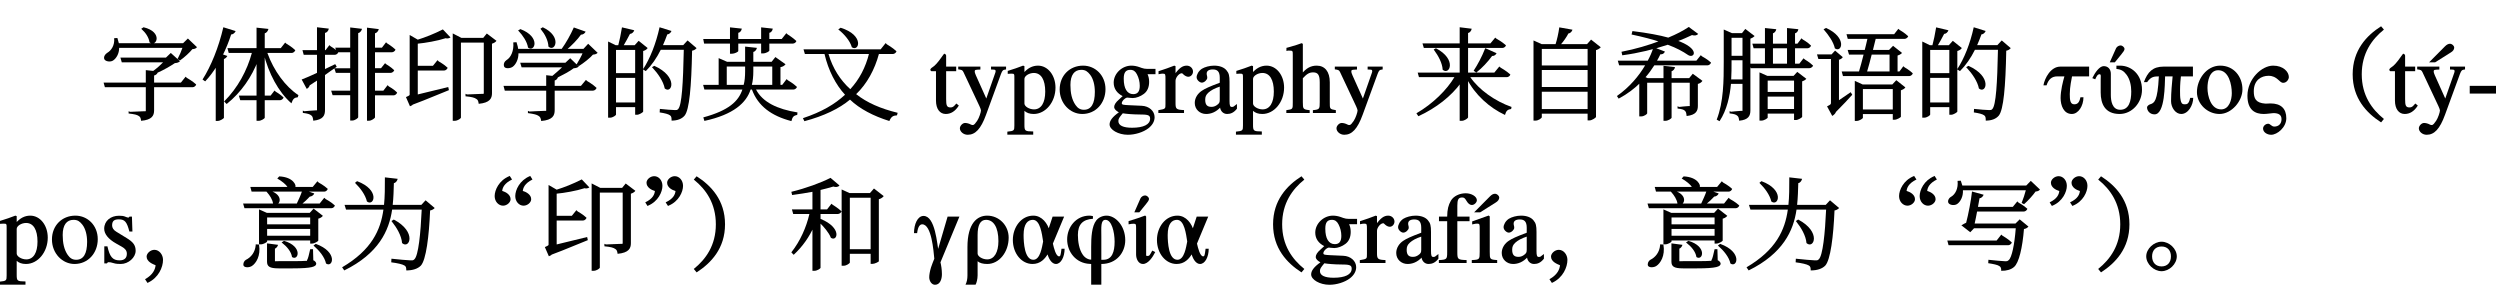 <?xml version="1.0" encoding="UTF-8"?>
<svg xmlns="http://www.w3.org/2000/svg" xmlns:xlink="http://www.w3.org/1999/xlink" width="400pt" height="48pt" viewBox="0 0 400 48" version="1.1">
<defs>
<g>
<symbol overflow="visible" id="glyph0-0">
<path style="stroke:none;" d="M 1.594 1.922 L 14.578 1.922 L 14.578 -14.297 L 1.406 -14.297 L 1.406 1.922 Z M 8.109 -6.922 L 3.188 -13.281 L 12.797 -13.281 L 8 -7.094 Z M 8.625 -6.109 L 13.719 -12.656 L 13.406 -12.734 L 13.406 0.359 L 13.719 0.266 L 8.703 -6.188 Z M 3.031 1.094 L 8 -5.281 L 12.797 0.891 L 3.188 0.891 Z M 2.266 -12.656 L 7.281 -6.188 L 2.266 0.266 L 2.578 0.359 L 2.578 -12.734 Z M 2.266 -12.656 "/>
</symbol>
<symbol overflow="visible" id="glyph0-1">
<path style="stroke:none;" d="M 6.719 -13.359 C 7.297 -12.844 7.828 -12.062 7.922 -11.297 C 9.062 -10.438 10.141 -12.969 6.969 -13.719 L 6.594 -13.469 Z M 13.031 -4.859 L 8.656 -4.859 L 8.656 -6 C 8.891 -6.031 9.188 -6.281 9.219 -6.453 C 10.125 -6.844 11.266 -7.5 11.984 -7.984 C 12.266 -8 12.578 -8.062 12.797 -8.281 L 11.328 -9.609 L 10.547 -8.859 L 3.266 -8.859 L 3.484 -8.109 L 10.094 -8.109 C 9.812 -7.797 9.125 -7.172 8.516 -6.734 L 7.328 -6.859 L 7.328 -4.859 L 0.578 -4.859 L 0.781 -4.125 L 7.328 -4.125 L 7.328 -0.5 C 7.328 -0.234 7.375 -0.281 7.062 -0.281 C 6.688 -0.281 4.812 -0.188 4.812 -0.188 L 4.578 -0.281 L 4.578 0.078 C 5.531 0.188 5.906 0.281 6.188 0.469 C 6.453 0.625 6.516 0.781 6.578 1.25 C 8.312 1.094 8.656 0.438 8.656 -0.438 L 8.656 -4.125 L 14.828 -4.125 C 15.062 -4.125 15.344 -4.344 15.391 -4.562 C 14.797 -5.125 13.906 -5.609 13.906 -5.609 L 13.703 -5.812 L 12.938 -4.859 Z M 13.969 -11.828 L 13.297 -11.172 L 3.016 -11.172 C 2.984 -11.281 2.922 -11.547 2.781 -12 L 2.266 -11.969 C 2.375 -10.797 1.781 -9.984 1.156 -9.625 C 0.812 -9.422 0.547 -8.984 0.688 -8.625 C 0.859 -8.219 1.719 -8.109 2.125 -8.422 C 2.594 -8.734 3.078 -9.5 3.062 -10.422 L 13.188 -10.422 C 13.031 -9.938 12.734 -9.25 12.406 -8.641 L 12.797 -8.406 C 13.516 -8.906 14.375 -9.703 14.781 -10.219 C 15.047 -10.234 15.328 -10.281 15.516 -10.531 L 14.062 -11.922 Z M 13.969 -11.828 "/>
</symbol>
<symbol overflow="visible" id="glyph0-2">
<path style="stroke:none;" d="M 3.609 -9.188 C 4.156 -10.266 4.641 -11.5 4.984 -12.562 C 5.281 -12.562 5.594 -12.828 5.703 -13.109 L 3.734 -13.719 C 2.984 -10.484 1.75 -7.469 0.406 -5.359 L 0.828 -5.062 C 1.562 -5.828 2.172 -6.672 2.75 -7.594 L 2.516 -7.703 L 2.516 1.266 L 2.844 1.266 C 3.25 1.266 3.812 0.859 3.828 0.781 L 3.828 -8.641 C 3.984 -8.672 4.266 -8.891 4.375 -9.125 L 3.703 -9.359 Z M 14.703 -9.609 C 14.906 -9.609 15.188 -9.828 15.25 -10.047 C 14.688 -10.594 13.844 -11.078 13.844 -11.078 L 13.625 -11.266 L 12.922 -10.375 L 10.359 -10.375 L 10.359 -12.75 C 10.609 -12.797 10.875 -13.094 10.953 -13.453 L 9.047 -13.656 L 9.047 -10.375 L 4.391 -10.375 L 4.594 -9.609 L 8.297 -9.609 C 7.547 -6.828 6.047 -4.016 3.859 -1.844 L 4.266 -1.438 C 6.625 -3.328 8.297 -5.797 9.312 -8.469 L 9.047 -8.469 L 9.047 -2.781 L 6.219 -2.781 L 6.438 -2.047 L 9.047 -2.047 L 9.047 1.25 L 9.391 1.25 C 9.781 1.25 10.359 0.891 10.359 0.75 L 10.359 -2.047 L 12.812 -2.047 C 13.031 -2.047 13.312 -2.25 13.375 -2.484 C 12.859 -2.984 12.125 -3.406 12.125 -3.406 L 11.922 -3.594 L 11.297 -2.781 L 10.359 -2.781 L 10.359 -9.609 L 10.156 -9.609 C 10.984 -6.297 12.547 -3.375 14.625 -1.547 C 14.875 -2.297 15.125 -2.469 15.641 -2.516 L 15.75 -2.859 C 13.688 -4.188 11.781 -6.797 10.781 -9.609 Z M 14.703 -9.609 "/>
</symbol>
<symbol overflow="visible" id="glyph0-3">
<path style="stroke:none;" d="M 5.594 -7.797 C 5.016 -7.516 4.438 -7.234 4 -7.031 L 4 -9.312 L 5.578 -9.312 C 5.812 -9.312 6.078 -9.516 6.141 -9.75 C 5.625 -10.25 4.906 -10.672 4.906 -10.672 L 4.703 -10.859 L 4.094 -10.062 L 4 -10.062 L 4 -12.812 C 4.266 -12.844 4.562 -13.141 4.609 -13.5 L 2.719 -13.719 L 2.719 -10.062 L 0.391 -10.062 L 0.594 -9.312 L 2.719 -9.312 L 2.719 -6.422 C 1.828 -6 0.922 -5.609 0.266 -5.359 L 1.078 -3.859 C 1.391 -4.016 1.516 -4.281 1.547 -4.422 C 2.031 -4.734 2.516 -5.047 2.719 -5.188 L 2.719 -0.609 C 2.719 -0.359 2.781 -0.422 2.5 -0.422 C 2.172 -0.422 0.688 -0.281 0.688 -0.281 L 0.453 -0.391 L 0.453 -0.016 C 1.281 0.094 1.562 0.188 1.812 0.391 C 2.016 0.547 2.062 0.75 2.125 1.234 C 3.719 1.062 4 0.391 4 -0.484 L 4 -6.078 C 4.688 -6.562 5.297 -7.016 5.875 -7.391 L 5.641 -7.812 Z M 8.172 -10.453 L 5.641 -10.453 L 5.875 -9.719 L 8.031 -9.719 L 8.031 -7.156 L 5.5 -7.156 L 5.734 -6.422 L 8.031 -6.422 L 8.031 -3.578 L 4.984 -3.578 L 5.219 -2.844 L 8.031 -2.844 L 8.031 1.203 L 8.391 1.203 C 8.75 1.203 9.312 0.828 9.312 0.672 L 9.312 -12.781 C 9.578 -12.828 9.844 -13.125 9.922 -13.469 L 8.031 -13.688 L 8.031 -10.453 Z M 13.422 -3.578 L 12 -3.578 L 12 -6.422 L 14.516 -6.422 C 14.734 -6.422 15.016 -6.625 15.078 -6.844 C 14.562 -7.359 13.828 -7.781 13.828 -7.781 L 13.609 -7.969 L 12.969 -7.172 L 12 -7.172 L 12 -9.719 L 14.719 -9.719 C 14.938 -9.719 15.219 -9.922 15.281 -10.141 C 14.75 -10.656 13.969 -11.125 13.969 -11.125 L 13.766 -11.312 L 13.109 -10.453 L 12 -10.453 L 12 -12.75 C 12.266 -12.797 12.531 -13.094 12.609 -13.422 L 10.719 -13.656 L 10.719 1.234 L 11.062 1.234 C 11.422 1.234 12 0.844 12 0.688 L 12 -2.828 L 15.016 -2.828 C 15.219 -2.828 15.484 -3.047 15.547 -3.266 C 15.031 -3.812 14.219 -4.25 14.219 -4.25 L 14.016 -4.453 L 13.344 -3.578 Z M 13.422 -3.578 "/>
</symbol>
<symbol overflow="visible" id="glyph0-4">
<path style="stroke:none;" d="M 2.844 -7.406 L 2.844 -11.094 C 4.031 -11.203 5.969 -11.531 7.312 -11.969 C 7.469 -11.891 7.859 -11.922 8.078 -12.094 L 6.859 -13.375 C 5.453 -12.656 4.047 -12.109 2.844 -11.734 L 1.547 -12.484 L 1.547 -3.125 C 1.547 -2.812 1.609 -2.844 0.953 -2.547 L 1.594 -1.078 C 1.766 -1.141 1.969 -1.234 2.047 -1.344 C 4.344 -2.188 6.438 -3.125 7.828 -3.656 L 7.719 -4.156 C 5.797 -3.703 4 -3.234 2.844 -2.969 L 2.844 -6.797 L 7.078 -6.797 C 7.297 -6.797 7.562 -7.016 7.625 -7.234 C 7.062 -7.781 6.203 -8.25 6.203 -8.25 L 6 -8.453 L 5.266 -7.547 L 2.844 -7.547 Z M 13.812 -12.625 L 13.312 -12.016 L 9.828 -12.016 L 8.438 -12.734 L 8.438 1.25 L 8.734 1.25 C 9.266 1.25 9.75 0.844 9.75 0.75 L 9.75 -11.266 L 13.406 -11.266 L 13.406 -3.297 C 13.406 -3.031 13.438 -3.062 13.094 -3.062 C 12.688 -3.062 10.719 -2.969 10.719 -2.969 L 10.484 -3.078 L 10.484 -2.672 C 11.516 -2.578 11.906 -2.453 12.188 -2.266 C 12.438 -2.125 12.531 -1.953 12.594 -1.469 C 14.391 -1.641 14.719 -2.344 14.719 -3.172 L 14.719 -11.094 C 14.906 -11.141 15.266 -11.297 15.438 -11.547 L 13.891 -12.719 Z M 13.812 -12.625 "/>
</symbol>
<symbol overflow="visible" id="glyph0-5">
<path style="stroke:none;" d="M 6.562 -13.359 C 7.156 -12.656 7.719 -11.594 7.75 -10.625 C 8.797 -9.656 10.016 -12.234 6.844 -13.719 L 6.469 -13.484 Z M 3.016 -13.078 C 3.625 -12.438 4.344 -11.406 4.484 -10.469 C 5.562 -9.641 6.578 -12.172 3.266 -13.422 L 2.891 -13.203 Z M 13.266 -9.688 C 13.016 -9.078 12.625 -8.391 12.25 -7.766 L 12.609 -7.5 C 13.422 -8.016 14.391 -8.781 14.875 -9.344 C 15.141 -9.359 15.406 -9.406 15.625 -9.625 L 14.109 -11.078 L 13.359 -10.266 L 10.469 -10.266 L 10.562 -10.031 C 11.484 -10.797 12.422 -11.781 12.953 -12.531 C 13.25 -12.516 13.578 -12.734 13.703 -13.016 L 11.812 -13.688 C 11.281 -12.484 10.562 -11.219 9.875 -10.266 L 2.906 -10.266 C 2.891 -10.453 2.812 -10.797 2.641 -11.328 L 2.125 -11.297 C 2.25 -9.938 1.734 -8.875 1.047 -8.469 C 0.719 -8.25 0.5 -7.844 0.672 -7.406 C 0.859 -7.062 1.641 -7.109 2.047 -7.406 C 2.516 -7.75 2.969 -8.578 2.953 -9.547 L 13.203 -9.547 Z M 13.047 -4.344 L 8.75 -4.344 L 8.75 -5.203 C 8.953 -5.234 9.25 -5.484 9.297 -5.828 L 9.062 -5.875 L 9.062 -5.594 C 10 -6.062 11.203 -6.688 11.781 -7.156 C 12.078 -7.172 12.391 -7.234 12.609 -7.438 L 11.234 -8.766 L 10.469 -8.047 L 3.234 -8.047 L 3.453 -7.312 L 10.281 -7.312 L 10.172 -7.531 C 9.641 -7.016 8.906 -6.375 8.375 -5.938 L 7.391 -6.047 L 7.391 -4.344 L 0.562 -4.344 L 0.766 -3.578 L 7.391 -3.578 L 7.391 -0.547 C 7.391 -0.266 7.438 -0.344 7.125 -0.344 C 6.719 -0.344 4.703 -0.234 4.703 -0.234 L 4.469 -0.344 L 4.469 0.016 C 5.484 0.156 5.875 0.266 6.156 0.453 C 6.438 0.625 6.516 0.797 6.594 1.281 C 8.422 1.109 8.75 0.438 8.75 -0.469 L 8.75 -3.578 L 14.891 -3.578 C 15.125 -3.578 15.391 -3.797 15.453 -4.016 C 14.859 -4.594 13.953 -5.109 13.953 -5.109 L 13.75 -5.297 L 12.953 -4.344 Z M 13.047 -4.344 "/>
</symbol>
<symbol overflow="visible" id="glyph0-6">
<path style="stroke:none;" d="M 2.562 -1.531 L 2.562 -5.625 L 5.625 -5.625 L 5.625 -1.688 L 2.562 -1.688 Z M 5.625 -10.219 L 5.625 -6.375 L 2.562 -6.375 L 2.562 -10.094 L 5.625 -10.094 Z M 6.094 -11.453 L 5.547 -10.844 L 3.797 -10.844 C 4.047 -11.266 4.516 -12.094 4.797 -12.656 C 5.062 -12.656 5.375 -12.906 5.484 -13.234 L 3.516 -13.703 C 3.359 -12.703 3.109 -11.516 2.922 -10.844 L 2.516 -10.844 L 1.297 -11.438 L 1.297 0.75 L 1.609 0.75 C 2.047 0.75 2.562 0.375 2.562 0.25 L 2.562 -0.938 L 5.625 -0.938 L 5.625 0.281 L 5.938 0.281 C 6.266 0.281 6.891 -0.109 6.906 -0.219 L 6.906 -9.922 C 7.109 -9.969 7.469 -10.125 7.625 -10.391 L 6.188 -11.547 Z M 13.922 -11.516 L 13.312 -10.859 L 10.078 -10.859 C 10.297 -11.375 10.578 -12.031 10.766 -12.578 C 11.047 -12.578 11.344 -12.859 11.438 -13.125 L 9.531 -13.719 C 8.953 -11.078 8 -8.688 6.875 -6.984 L 7.328 -6.703 C 8.266 -7.641 9.078 -8.812 9.719 -10.109 L 13.406 -10.109 C 13.297 -4.766 13.094 -1.219 12.5 -0.625 C 12.312 -0.453 12.312 -0.469 11.984 -0.469 C 11.594 -0.469 10.453 -0.562 9.578 -0.656 L 9.547 -0.094 C 10.375 0.031 10.938 0.172 11.203 0.375 C 11.422 0.531 11.453 0.734 11.453 1.219 C 12.391 1.219 13.109 0.938 13.547 0.406 C 14.297 -0.531 14.625 -4.172 14.734 -9.969 C 14.953 -10 15.25 -10.125 15.453 -10.375 L 14.016 -11.609 Z M 8.438 -7.203 C 9.234 -6.359 10.141 -5.078 10.359 -3.922 C 11.516 -2.969 12.562 -5.812 8.688 -7.547 L 8.312 -7.328 Z M 8.438 -7.203 "/>
</symbol>
<symbol overflow="visible" id="glyph0-7">
<path style="stroke:none;" d="M 4.797 -11.234 L 4.797 -9.484 L 5.125 -9.484 C 5.531 -9.484 6.125 -9.781 6.125 -9.922 L 6.125 -11.109 L 9.781 -11.109 L 9.781 -9.531 L 10.078 -9.531 C 10.594 -9.547 11.094 -9.875 11.094 -9.984 L 11.094 -11.109 L 14.875 -11.109 C 15.109 -11.109 15.375 -11.312 15.422 -11.516 C 14.875 -12.047 14.016 -12.578 14.016 -12.578 L 13.812 -12.766 L 13.078 -11.844 L 11.094 -11.844 L 11.094 -12.828 C 11.344 -12.859 11.609 -13.156 11.641 -13.5 L 9.781 -13.703 L 9.781 -11.844 L 6.125 -11.844 L 6.125 -12.828 C 6.391 -12.859 6.641 -13.156 6.688 -13.5 L 4.797 -13.703 L 4.797 -11.844 L 0.516 -11.844 L 0.656 -11.109 L 4.797 -11.109 Z M 8.406 -7.438 L 11.562 -7.438 L 11.562 -4.5 L 8.297 -4.5 C 8.453 -5.094 8.531 -5.859 8.531 -6.656 L 8.531 -7.438 Z M 4.281 -4.359 L 4.281 -7.438 L 7.219 -7.438 L 7.219 -6.672 C 7.219 -5.859 7.156 -5.094 6.984 -4.5 L 4.281 -4.5 Z M 14.938 -3.75 C 15.188 -3.75 15.453 -3.953 15.516 -4.172 C 14.938 -4.734 14.062 -5.234 14.062 -5.234 L 13.859 -5.422 L 13.156 -4.5 L 12.875 -4.5 L 12.875 -7.344 C 13.156 -7.375 13.453 -7.5 13.688 -7.797 L 12.062 -8.953 L 11.453 -8.188 L 8.531 -8.188 L 8.531 -9.766 C 8.781 -9.812 9.031 -10.078 9.109 -10.422 L 7.219 -10.625 L 7.219 -8.188 L 4.344 -8.188 L 2.984 -8.781 L 2.984 -4.5 L 0.5 -4.5 L 0.703 -3.75 L 6.781 -3.75 C 6.156 -1.875 4.609 -0.406 0.531 0.703 L 0.703 1.266 C 5.406 0.25 7.422 -1.656 8.094 -3.75 L 8.312 -3.75 C 9.281 -1.109 11.438 0.469 14.625 1.297 C 14.797 0.609 14.984 0.422 15.562 0.297 L 15.594 -0.094 C 12.375 -0.609 10.016 -1.734 8.969 -3.75 Z M 14.938 -3.75 "/>
</symbol>
<symbol overflow="visible" id="glyph0-8">
<path style="stroke:none;" d="M 6.234 -13.281 C 7.078 -12.609 8.016 -11.531 8.297 -10.516 C 9.469 -9.734 10.344 -12.453 6.5 -13.641 L 6.125 -13.375 Z M 11.062 -9.562 C 10.5 -7.297 9.5 -5.391 8.047 -3.812 C 6.469 -5.234 5.234 -7.125 4.562 -9.438 L 11.031 -9.438 Z M 14.859 -9.438 C 15.094 -9.438 15.375 -9.641 15.438 -9.875 C 14.828 -10.453 13.906 -10.984 13.906 -10.984 L 13.703 -11.188 L 12.906 -10.188 L 0.562 -10.188 L 0.781 -9.438 L 3.922 -9.438 C 4.531 -6.828 5.703 -4.547 7.203 -2.922 C 5.594 -1.422 3.484 -0.172 0.469 0.828 L 0.703 1.312 C 3.828 0.484 6.281 -0.703 8 -2.141 C 9.547 -0.656 11.781 0.5 14.297 1.281 C 14.594 0.578 14.891 0.406 15.516 0.375 L 15.625 -0.031 C 12.891 -0.703 10.719 -1.641 8.984 -3.016 C 10.719 -4.672 11.953 -6.953 12.625 -9.438 Z M 14.859 -9.438 "/>
</symbol>
<symbol overflow="visible" id="glyph0-9">
<path style="stroke:none;" d="M 14.828 -5.734 C 15.062 -5.734 15.344 -5.938 15.391 -6.156 C 14.766 -6.734 13.844 -7.25 13.844 -7.25 L 13.625 -7.438 L 12.828 -6.469 L 8.625 -6.469 L 8.625 -10.406 L 14.125 -10.406 C 14.359 -10.406 14.641 -10.609 14.688 -10.828 C 14.078 -11.391 13.188 -11.875 13.188 -11.875 L 12.969 -12.062 L 12.203 -11.141 L 8.625 -11.141 L 8.625 -12.797 C 8.891 -12.844 9.156 -13.141 9.203 -13.484 L 7.281 -13.719 L 7.281 -11.141 L 1.328 -11.141 L 1.547 -10.406 L 7.281 -10.406 L 7.281 -6.469 L 0.562 -6.469 L 0.766 -5.734 L 6.438 -5.734 C 5.25 -3.734 3.016 -1.484 0.359 0.047 L 0.672 0.516 C 3.5 -0.781 5.953 -2.688 7.516 -4.875 L 7.281 -4.969 L 7.281 1.25 L 7.625 1.25 C 8.047 1.25 8.625 0.844 8.625 0.688 L 8.625 -5.641 L 8.391 -5.547 C 9.703 -2.938 12.047 -0.844 14.531 0.312 C 14.719 -0.375 14.969 -0.562 15.516 -0.641 L 15.578 -0.969 C 12.938 -1.891 10.344 -3.734 8.984 -5.734 Z M 3.219 -10.016 C 3.828 -9.203 4.5 -8.016 4.562 -6.922 C 5.656 -5.953 6.906 -8.578 3.484 -10.359 L 3.125 -10.156 Z M 10.031 -6.547 C 10.844 -7.188 11.781 -8.172 12.469 -9.125 C 12.719 -9.094 13.031 -9.25 13.188 -9.562 L 11.375 -10.375 C 10.812 -8.938 10.141 -7.719 9.516 -6.766 L 9.938 -6.469 Z M 10.031 -6.547 "/>
</symbol>
<symbol overflow="visible" id="glyph0-10">
<path style="stroke:none;" d="M 4.422 -0.484 L 4.422 -3.406 L 11.75 -3.406 L 11.75 -0.625 L 4.422 -0.625 Z M 11.75 -7.016 L 11.75 -4.156 L 4.422 -4.156 L 4.422 -6.875 L 11.75 -6.875 Z M 11.75 -10.391 L 11.75 -7.609 L 4.422 -7.609 L 4.422 -10.25 L 11.75 -10.25 Z M 12.219 -11.641 L 11.656 -11.016 L 7.5 -11.016 C 7.859 -11.406 8.391 -12.156 8.672 -12.719 C 8.938 -12.734 9.25 -13.016 9.328 -13.328 L 7.219 -13.703 C 7.094 -12.75 6.844 -11.688 6.625 -11.016 L 4.406 -11.016 L 3.094 -11.609 L 3.094 1.219 L 3.422 1.219 C 3.891 1.219 4.422 0.812 4.422 0.672 L 4.422 0.109 L 11.75 0.109 L 11.75 1.188 L 12.047 1.188 C 12.438 1.188 13.062 0.766 13.094 0.641 L 13.094 -10.062 C 13.281 -10.109 13.641 -10.266 13.859 -10.516 L 12.297 -11.75 Z M 12.219 -11.641 "/>
</symbol>
<symbol overflow="visible" id="glyph0-11">
<path style="stroke:none;" d="M 1.406 -9.25 C 3.891 -9.578 6.406 -10.203 8.578 -10.922 C 9.969 -10.406 10.984 -9.859 11.844 -9.266 C 12.828 -8.656 13.875 -10.297 9.922 -11.656 L 9.922 -11.391 C 10.859 -11.75 11.734 -12.109 12.453 -12.469 C 12.859 -12.344 13.234 -12.391 13.438 -12.656 L 11.938 -13.766 C 11.016 -13.156 9.984 -12.609 8.656 -12.062 C 7.25 -12.453 5.422 -12.797 2.922 -13.109 L 2.781 -12.562 C 4.672 -12.156 6.172 -11.766 7.469 -11.328 L 7.469 -11.594 C 5.547 -10.859 3.375 -10.219 1.172 -9.797 L 1.297 -9.234 Z M 13.234 -8.375 L 6.859 -8.375 C 6.984 -8.578 7.266 -9.109 7.391 -9.391 C 7.719 -9.375 7.953 -9.469 8.125 -9.828 L 6.297 -10.531 C 6.016 -9.656 5.734 -9.047 5.375 -8.375 L 0.578 -8.375 L 0.797 -7.625 L 4.953 -7.625 C 3.984 -5.953 2.422 -4.094 0.438 -2.719 L 0.719 -2.297 C 2.156 -3.062 3.297 -3.953 4.25 -4.906 L 4.016 -5.016 L 4.016 0.547 L 4.312 0.547 C 4.812 0.547 5.281 0.156 5.281 0.062 L 5.281 -4.844 L 7.891 -4.844 L 7.891 1.25 L 8.219 1.25 C 8.625 1.25 9.188 0.875 9.188 0.75 L 9.188 -4.844 L 12.094 -4.844 L 12.094 -1.281 C 12.094 -1.062 12.172 -1.109 11.906 -1.109 C 11.609 -1.109 10.391 -0.969 10.391 -0.969 L 10.141 -1.078 L 10.141 -0.719 C 10.891 -0.625 11.141 -0.531 11.312 -0.359 C 11.516 -0.172 11.531 0 11.594 0.484 C 13.109 0.312 13.391 -0.344 13.391 -1.141 L 13.391 -4.656 C 13.594 -4.688 13.953 -4.859 14.125 -5.141 L 12.578 -6.281 L 12 -5.578 L 9.188 -5.578 L 9.188 -6.688 C 9.422 -6.734 9.688 -7.016 9.734 -7.344 L 7.891 -7.547 L 7.891 -5.578 L 5.359 -5.578 L 5.016 -5.734 C 5.484 -6.25 6 -6.953 6.422 -7.625 L 14.938 -7.625 C 15.188 -7.625 15.438 -7.844 15.5 -8.062 C 14.922 -8.609 14.062 -9.062 14.062 -9.062 L 13.859 -9.25 L 13.156 -8.375 Z M 13.234 -8.375 "/>
</symbol>
<symbol overflow="visible" id="glyph0-12">
<path style="stroke:none;" d="M 2.719 -5.234 C 2.781 -6.281 2.781 -7.312 2.781 -8.219 L 2.781 -8.438 L 4.531 -8.438 L 4.531 -5.375 L 2.734 -5.375 Z M 4.531 -12.156 L 4.531 -9.156 L 2.781 -9.156 L 2.781 -12.031 L 4.531 -12.031 Z M 4.906 -13.359 L 4.453 -12.781 L 2.844 -12.781 L 1.531 -13.359 L 1.531 -8.219 C 1.531 -5.188 1.516 -1.781 0.406 1.062 L 0.859 1.312 C 2.047 -0.484 2.516 -2.734 2.688 -4.656 L 4.531 -4.656 L 4.531 -0.531 C 4.531 -0.281 4.594 -0.344 4.297 -0.344 C 4.016 -0.344 2.703 -0.203 2.703 -0.203 L 2.469 -0.297 L 2.469 0.062 C 3.25 0.156 3.484 0.25 3.703 0.438 C 3.891 0.578 3.938 0.766 4 1.234 C 5.5 1.094 5.797 0.438 5.797 -0.422 L 5.797 -11.891 C 5.953 -11.938 6.266 -12.094 6.469 -12.312 L 4.984 -13.453 Z M 8.562 -0.5 L 8.562 -2.625 L 12.781 -2.625 L 12.781 -0.641 L 8.562 -0.641 Z M 12.781 -5.312 L 12.781 -3.375 L 8.562 -3.375 L 8.562 -5.188 L 12.781 -5.188 Z M 12.766 -5.938 L 8.516 -5.938 L 7.25 -6.5 L 7.25 1.219 L 7.562 1.219 C 8 1.219 8.562 0.844 8.562 0.734 L 8.562 0.094 L 12.781 0.094 L 12.781 1.125 L 13.078 1.125 C 13.422 1.125 14.062 0.734 14.078 0.625 L 14.078 -5.062 C 14.219 -5.094 14.562 -5.25 14.75 -5.469 L 13.297 -6.578 L 12.703 -5.938 Z M 9.281 -10.359 L 11.656 -10.359 L 11.656 -7.891 L 9.406 -7.891 L 9.406 -10.359 Z M 13.719 -7.891 L 12.938 -7.891 L 12.938 -10.359 L 14.953 -10.359 C 15.188 -10.359 15.438 -10.562 15.5 -10.781 C 14.984 -11.312 14.172 -11.766 14.172 -11.766 L 13.969 -11.953 L 13.328 -11.094 L 12.938 -11.094 L 12.938 -12.75 C 13.172 -12.797 13.438 -13.062 13.469 -13.406 L 11.656 -13.594 L 11.656 -11.094 L 9.406 -11.094 L 9.406 -12.75 C 9.609 -12.797 9.891 -13.062 9.938 -13.406 L 8.125 -13.594 L 8.125 -11.094 L 6.109 -11.094 L 6.312 -10.359 L 8.125 -10.359 L 8.125 -7.891 L 5.641 -7.891 L 5.859 -7.172 L 15.25 -7.172 C 15.469 -7.172 15.766 -7.375 15.828 -7.578 C 15.297 -8.109 14.516 -8.562 14.516 -8.562 L 14.297 -8.75 L 13.625 -7.891 Z M 13.719 -7.891 "/>
</symbol>
<symbol overflow="visible" id="glyph0-13">
<path style="stroke:none;" d="M 1.609 -13.266 C 2.266 -12.516 3.094 -11.375 3.312 -10.344 C 4.422 -9.547 5.328 -12.062 1.906 -13.609 L 1.5 -13.391 Z M 3.844 -8.484 C 4.141 -8.547 4.453 -8.703 4.578 -8.938 L 3.344 -9.984 L 2.781 -9.375 L 0.453 -9.375 L 0.672 -8.641 L 2.688 -8.641 L 2.688 -1.656 C 2.688 -1.375 2.641 -1.359 2.062 -1.062 L 2.891 0.469 C 3.203 0.297 3.422 0.031 3.484 -0.172 C 4.562 -1.234 5.531 -2.297 6.094 -2.922 L 5.844 -3.328 C 5.016 -2.75 4.312 -2.266 3.969 -2.047 L 3.969 -8.5 Z M 7.797 -0.422 L 7.797 -3.828 L 12.578 -3.828 L 12.578 -0.562 L 7.797 -0.562 Z M 12.562 -4.562 L 7.766 -4.562 L 6.5 -5.141 L 6.5 1.266 L 6.812 1.266 C 7.234 1.266 7.797 0.875 7.797 0.781 L 7.797 0.172 L 12.578 0.172 L 12.578 1.078 L 12.875 1.078 C 13.219 1.078 13.859 0.703 13.875 0.609 L 13.875 -3.625 C 14.062 -3.688 14.438 -3.844 14.594 -4.094 L 13.141 -5.25 L 12.5 -4.562 Z M 12.062 -9.469 L 12.062 -6.641 L 8.469 -6.641 C 8.672 -7.297 8.969 -8.391 9.203 -9.344 L 12.062 -9.344 Z M 13.734 -6.641 L 13.344 -6.641 L 13.344 -9.188 C 13.516 -9.234 13.875 -9.391 14.062 -9.609 L 12.625 -10.75 L 11.984 -10.094 L 9.406 -10.094 C 9.547 -10.672 9.734 -11.391 9.844 -11.859 L 14.469 -11.859 C 14.688 -11.859 14.984 -12.062 15.047 -12.281 C 14.484 -12.828 13.688 -13.281 13.688 -13.281 L 13.469 -13.469 L 12.797 -12.609 L 5.172 -12.609 L 5.375 -11.859 L 8.516 -11.859 C 8.422 -11.391 8.234 -10.672 8.094 -10.094 L 5.359 -10.094 L 5.578 -9.344 L 7.906 -9.344 C 7.656 -8.406 7.391 -7.312 7.172 -6.641 L 4.406 -6.641 L 4.609 -5.906 L 15.219 -5.906 C 15.438 -5.906 15.719 -6.109 15.781 -6.344 C 15.266 -6.859 14.484 -7.297 14.484 -7.297 L 14.266 -7.484 L 13.641 -6.641 Z M 13.734 -6.641 "/>
</symbol>
<symbol overflow="visible" id="glyph0-14">
<path style="stroke:none;" d="M 10.203 -6.188 C 10.203 -2.344 12.422 0 14.75 1.5 L 15.203 0.953 C 13.266 -0.609 11.656 -2.828 11.656 -6.188 C 11.656 -9.547 13.266 -11.781 15.203 -13.344 L 14.75 -13.875 C 12.422 -12.391 10.203 -10.047 10.203 -6.188 Z M 10.203 -6.188 "/>
</symbol>
<symbol overflow="visible" id="glyph0-15">
<path style="stroke:none;" d="M 1.469 3.141 C 3.141 2.344 3.859 0.688 3.859 -0.5 C 3.859 -1.359 3.234 -2.109 2.484 -2.109 C 1.828 -2.109 1.234 -1.531 1.234 -1.031 C 1.234 -0.203 2.219 0.172 2.672 0.359 C 2.609 0.984 2.297 1.859 0.984 2.594 L 1.375 3.188 Z M 1.469 3.141 "/>
</symbol>
<symbol overflow="visible" id="glyph0-16">
<path style="stroke:none;" d="M 2.688 -2.844 C 2.594 -1.734 1.953 -0.906 1.109 -0.5 C 0.844 -0.344 0.625 0.062 0.75 0.438 C 0.953 0.781 1.703 0.734 2.094 0.469 C 2.719 0.062 3.531 -1.125 3.219 -2.953 L 2.688 -2.984 Z M 11.406 -7.406 L 11.406 -6.188 L 4.516 -6.188 L 4.516 -7.281 L 11.406 -7.281 Z M 4.516 -4.203 L 4.516 -5.453 L 11.406 -5.453 L 11.406 -4.359 L 4.516 -4.359 Z M 11.406 -3.75 L 11.406 -3.109 L 11.719 -3.109 C 12.062 -3.109 12.688 -3.469 12.703 -3.578 L 12.703 -7.094 C 12.906 -7.141 13.266 -7.297 13.438 -7.547 L 11.953 -8.703 L 11.328 -8.016 L 4.484 -8.016 L 3.219 -8.578 L 3.219 -2.984 L 3.516 -2.984 C 3.938 -2.984 4.516 -3.344 4.516 -3.438 L 4.516 -3.609 L 11.406 -3.609 Z M 6.953 -3.188 C 7.625 -2.672 8.375 -1.844 8.5 -0.953 C 9.516 -0.266 10.297 -2.641 7.219 -3.547 L 6.828 -3.281 Z M 11.734 -2.203 L 11.406 -2.203 C 11.203 -1.281 11.078 -0.75 10.922 -0.484 C 10.828 -0.234 10.906 -0.359 10.688 -0.344 C 10.422 -0.312 9.625 -0.297 8.641 -0.297 L 6.453 -0.297 C 5.703 -0.297 5.766 -0.203 5.766 -0.438 L 5.766 -2.297 C 5.938 -2.344 6.203 -2.625 6.266 -2.906 L 4.5 -3.141 L 4.5 -0.234 C 4.5 0.547 4.891 0.859 6.344 0.859 L 8.609 0.859 C 11.719 0.859 12.375 0.578 12.375 0.094 C 12.375 -0.094 12.125 -0.375 11.906 -0.438 L 11.859 -2.203 Z M 12.047 -2.688 C 12.844 -2 13.734 -0.938 13.938 0.078 C 15.031 0.844 15.906 -1.766 12.297 -3.062 L 11.938 -2.797 Z M 13.016 -9.516 L 9.812 -9.516 L 9.906 -9.281 C 10.453 -9.734 11.016 -10.25 11.344 -10.625 C 11.625 -10.625 11.969 -10.859 12.062 -11.125 L 10.391 -11.703 L 10.391 -11.422 L 13.688 -11.422 C 13.891 -11.422 14.156 -11.625 14.219 -11.859 C 13.641 -12.406 12.766 -12.875 12.766 -12.875 L 12.562 -13.078 L 11.812 -12.172 L 9.031 -12.172 C 9.203 -12.359 8.766 -13.75 6.453 -13.859 L 6.141 -13.516 C 6.859 -13.125 7.578 -12.516 7.766 -12.172 L 1.828 -12.172 L 2.031 -11.422 L 10.078 -11.422 C 9.906 -10.891 9.547 -10.109 9.266 -9.516 L 0.672 -9.516 L 0.891 -8.766 L 14.797 -8.766 C 15.047 -8.766 15.297 -8.969 15.359 -9.203 C 14.766 -9.766 13.875 -10.234 13.875 -10.234 L 13.656 -10.438 L 12.922 -9.516 Z M 4.516 -11.297 C 4.922 -10.844 5.375 -10.172 5.469 -9.5 C 6.469 -8.75 7.516 -10.922 4.781 -11.625 L 4.406 -11.422 Z M 4.516 -11.297 "/>
</symbol>
<symbol overflow="visible" id="glyph0-17">
<path style="stroke:none;" d="M 2.672 -12.719 C 3.406 -12.016 4.25 -10.891 4.484 -9.844 C 5.625 -8.969 6.656 -11.703 2.906 -13.094 L 2.578 -12.828 Z M 13.781 -9.938 L 13.188 -9.297 L 8.609 -9.297 C 8.734 -10.422 8.766 -11.688 8.797 -12.781 C 9.078 -12.812 9.328 -13.125 9.406 -13.469 L 7.359 -13.703 C 7.359 -12.078 7.359 -10.609 7.219 -9.297 L 0.906 -9.297 L 1.141 -8.547 L 7.125 -8.547 C 6.672 -5.281 5.25 -2.094 0.516 0.688 L 0.859 1.188 C 6.344 -1.516 8.031 -5.156 8.516 -8.547 L 13.25 -8.547 C 13.078 -4.719 12.719 -1.172 12.078 -0.594 C 11.875 -0.406 11.844 -0.422 11.453 -0.422 C 11.047 -0.422 9.469 -0.578 8.406 -0.688 L 8.375 -0.109 C 9.344 0.016 10.156 0.188 10.5 0.406 C 10.734 0.547 10.781 0.734 10.781 1.188 C 11.828 1.188 12.609 0.922 13.109 0.422 C 13.953 -0.484 14.422 -4.266 14.594 -8.406 C 14.812 -8.438 15.125 -8.562 15.328 -8.797 L 13.875 -10.031 Z M 8.5 -6.594 C 9.219 -5.703 10.016 -4.391 10.109 -3.188 C 11.281 -2.141 12.547 -4.969 8.781 -6.953 L 8.406 -6.719 Z M 8.5 -6.594 "/>
</symbol>
<symbol overflow="visible" id="glyph0-18">
<path style="stroke:none;" d="M 11.25 -13.891 C 9.625 -13.219 8.922 -11.688 8.922 -10.703 C 8.922 -9.812 9.562 -9.172 10.266 -9.172 C 10.875 -9.172 11.469 -9.688 11.469 -10.203 C 11.469 -10.922 10.734 -11.359 10.125 -11.531 C 10.188 -12.031 10.422 -12.734 11.703 -13.359 L 11.328 -13.938 Z M 14.531 -13.891 C 12.922 -13.219 12.219 -11.688 12.219 -10.703 C 12.219 -9.812 12.844 -9.172 13.547 -9.172 C 14.172 -9.172 14.766 -9.688 14.766 -10.203 C 14.766 -10.922 14.016 -11.359 13.422 -11.531 C 13.484 -12.031 13.719 -12.734 14.969 -13.359 L 14.609 -13.938 Z M 14.531 -13.891 "/>
</symbol>
<symbol overflow="visible" id="glyph0-19">
<path style="stroke:none;" d="M 4.75 -9.172 C 6.375 -9.844 7.062 -11.375 7.062 -12.344 C 7.062 -13.25 6.438 -13.891 5.734 -13.891 C 5.125 -13.891 4.516 -13.375 4.516 -12.844 C 4.516 -12.109 5.266 -11.688 5.859 -11.516 C 5.797 -11.016 5.578 -10.312 4.281 -9.703 L 4.656 -9.125 Z M 1.469 -9.172 C 3.078 -9.844 3.766 -11.375 3.766 -12.344 C 3.766 -13.25 3.156 -13.891 2.453 -13.891 C 1.828 -13.891 1.219 -13.375 1.219 -12.844 C 1.219 -12.109 1.984 -11.688 2.562 -11.516 C 2.5 -11.016 2.281 -10.312 1.016 -9.703 L 1.375 -9.125 Z M 1.469 -9.172 "/>
</symbol>
<symbol overflow="visible" id="glyph0-20">
<path style="stroke:none;" d="M 0.859 -13.281 C 2.719 -11.781 4.312 -9.547 4.312 -6.188 C 4.312 -2.828 2.719 -0.609 0.781 0.953 L 1.234 1.5 C 3.562 0 5.781 -2.344 5.781 -6.188 C 5.781 -10.047 3.562 -12.391 1.234 -13.875 L 0.781 -13.344 Z M 0.859 -13.281 "/>
</symbol>
<symbol overflow="visible" id="glyph0-21">
<path style="stroke:none;" d="M 6.188 -8.578 L 5.062 -8.578 L 5.062 -11.688 C 5.75 -11.844 6.484 -12.047 7.109 -12.234 C 7.484 -12.109 7.859 -12.125 8.094 -12.406 L 6.656 -13.625 C 5.188 -12.859 2.672 -11.938 0.391 -11.391 L 0.516 -10.875 C 1.703 -11.031 2.828 -11.219 3.766 -11.391 L 3.766 -8.578 L 0.484 -8.578 L 0.688 -7.844 L 3.281 -7.844 C 2.781 -5.703 1.828 -3.531 0.391 -1.703 L 0.766 -1.312 C 2.203 -2.641 3.297 -4.219 4.031 -5.906 L 3.766 -5.906 L 3.766 1.25 L 4.062 1.25 C 4.562 1.25 5.062 0.859 5.062 0.781 L 5.062 -6.297 C 5.547 -5.828 6.391 -4.891 6.719 -4.031 C 7.75 -3.344 8.578 -5.625 5.062 -7.062 L 5.062 -7.844 L 7.844 -7.844 C 8.078 -7.844 8.359 -8.047 8.422 -8.266 C 7.844 -8.812 7.031 -9.297 7.031 -9.297 L 6.812 -9.484 L 6.109 -8.578 Z M 9.75 -2.062 L 9.75 -10.438 L 13.078 -10.438 L 13.078 -2.203 L 9.75 -2.203 Z M 13.531 -11.828 L 12.969 -11.188 L 9.703 -11.188 L 8.438 -11.766 L 8.438 0.438 L 8.766 0.438 C 9.219 0.438 9.75 0.047 9.75 -0.078 L 9.75 -1.469 L 13.078 -1.469 L 13.078 0.141 L 13.375 0.141 C 13.734 0.141 14.359 -0.188 14.391 -0.266 L 14.391 -10.203 C 14.609 -10.25 14.984 -10.438 15.172 -10.703 L 13.609 -11.922 Z M 13.531 -11.828 "/>
</symbol>
<symbol overflow="visible" id="glyph0-22">
<path style="stroke:none;" d="M 8.609 -3.594 L 0.641 -3.594 L 0.844 -2.844 L 10.406 -2.844 C 10.625 -2.844 10.906 -3.062 10.969 -3.281 C 10.375 -3.859 9.484 -4.359 9.484 -4.359 L 9.281 -4.547 L 8.531 -3.594 Z M 11.609 -6.312 L 5.016 -6.312 C 5.125 -6.812 5.297 -7.594 5.406 -8.234 L 12.891 -8.234 C 13.125 -8.234 13.391 -8.453 13.453 -8.672 C 12.875 -9.219 12.047 -9.656 12.047 -9.656 L 11.844 -9.859 L 11.125 -8.984 L 5.547 -8.984 C 5.641 -9.453 5.75 -10.047 5.797 -10.359 C 6.062 -10.359 6.359 -10.641 6.453 -10.922 L 4.594 -11.438 C 4.453 -10.062 4 -7.734 3.656 -6.438 C 3.547 -6.406 3.203 -6.219 2.891 -6.031 L 4.312 -4.922 L 4.922 -5.562 L 11.594 -5.562 C 11.391 -2.953 10.969 -0.859 10.453 -0.453 C 10.25 -0.281 10.203 -0.281 9.891 -0.281 C 9.5 -0.281 8.141 -0.422 7.219 -0.516 L 7.188 0.031 C 8.031 0.156 8.688 0.297 8.953 0.484 C 9.219 0.641 9.266 0.828 9.266 1.25 C 10.125 1.266 10.859 1.047 11.312 0.641 C 12.109 -0.016 12.672 -2.484 12.906 -5.438 C 13.125 -5.469 13.422 -5.578 13.625 -5.828 L 12.219 -6.984 L 11.547 -6.312 Z M 13.906 -13.047 L 13.266 -12.391 L 3.047 -12.391 C 3.016 -12.5 2.938 -12.734 2.797 -13.172 L 2.281 -13.141 C 2.422 -11.906 1.906 -10.984 1.266 -10.609 C 0.906 -10.422 0.656 -9.984 0.812 -9.625 C 1.016 -9.234 1.844 -9.156 2.234 -9.453 C 2.719 -9.781 3.203 -10.625 3.141 -11.641 L 13.203 -11.641 C 13.078 -11.125 12.781 -10.219 12.531 -9.609 L 12.922 -9.406 C 13.578 -9.984 14.375 -10.875 14.766 -11.438 C 14.984 -11.453 15.281 -11.5 15.469 -11.75 L 14 -13.141 Z M 13.906 -13.047 "/>
</symbol>
<symbol overflow="visible" id="glyph0-23">
<path style="stroke:none;" d="M 2.922 1.312 C 4.156 1.312 5.359 0.172 5.359 -1.062 C 5.359 -2.281 4.156 -3.406 2.922 -3.406 C 1.703 -3.406 0.469 -2.281 0.469 -1.062 C 0.469 0.172 1.703 1.312 2.922 1.312 Z M 2.922 -2.641 C 3.875 -2.641 4.422 -2 4.422 -1.062 C 4.422 -0.109 3.875 0.547 2.922 0.547 C 1.969 0.547 1.406 -0.109 1.406 -1.062 C 1.406 -2 1.969 -2.641 2.922 -2.641 Z M 2.922 -2.641 "/>
</symbol>
<symbol overflow="visible" id="glyph1-0">
<path style="stroke:none;" d=""/>
</symbol>
<symbol overflow="visible" id="glyph1-1">
<path style="stroke:none;" d="M 4.141 -1.422 C 3.797 -1.016 3.641 -0.891 3.297 -0.891 C 2.703 -0.891 2.594 -1.203 2.594 -2.219 L 2.594 -6.688 L 4.203 -6.688 L 4.203 -7.422 L 2.594 -7.422 L 2.594 -9.172 C 2.594 -9.328 2.438 -9.484 2.266 -9.484 C 2.141 -9.297 2.016 -9.156 1.922 -9.016 C 1.312 -8.125 0.781 -7.531 0.375 -7.297 C 0.188 -7.188 0.062 -7.016 0.062 -6.906 C 0.062 -6.859 0.109 -6.75 0.219 -6.688 L 0.969 -6.688 L 0.969 -1.984 C 0.969 -0.641 1.594 0.156 2.531 0.156 C 3.328 0.156 4.031 -0.25 4.625 -1.188 L 4.234 -1.516 Z M 4.141 -1.422 "/>
</symbol>
<symbol overflow="visible" id="glyph1-2">
<path style="stroke:none;" d="M 7.594 -7.422 L 5.328 -7.422 L 5.328 -6.953 C 5.969 -6.953 6.062 -6.938 6.062 -6.688 C 6.062 -6.625 6.047 -6.516 6 -6.406 L 4.453 -1.984 L 4.719 -1.984 L 2.922 -5.984 C 2.828 -6.203 2.719 -6.469 2.719 -6.641 C 2.719 -6.922 2.812 -6.922 3.625 -6.953 L 3.625 -7.422 L 0.078 -7.422 L 0.078 -6.984 C 0.641 -6.906 0.766 -6.875 0.922 -6.531 L 3.047 -2.016 C 3.344 -1.375 3.719 -0.641 3.719 -0.406 C 3.719 -0.141 3.422 0.781 3.109 1.25 C 2.844 1.625 2.641 1.922 2.422 1.922 C 2.312 1.922 2.266 1.938 2.094 1.844 C 1.812 1.688 1.453 1.594 1.172 1.594 C 0.781 1.594 0.344 2.047 0.344 2.453 C 0.344 2.969 0.906 3.484 1.594 3.484 C 2.812 3.484 3.703 2.562 4.531 0.281 L 6.922 -6.25 C 7.156 -6.844 7.219 -6.906 7.734 -6.969 L 7.734 -7.422 Z M 7.594 -7.422 "/>
</symbol>
<symbol overflow="visible" id="glyph1-3">
<path style="stroke:none;" d="M 2.547 -7.547 L 2.453 -7.578 C 1.594 -7.25 1.031 -7.047 0 -6.734 L 0 -6.266 C 0.281 -6.297 0.406 -6.297 0.547 -6.297 C 1.094 -6.297 1.062 -6.25 1.062 -5.5 L 1.062 1.984 C 1.062 2.812 1.031 2.875 -0.062 2.984 L -0.062 3.469 L 4.078 3.469 L 4.078 2.953 C 2.75 2.938 2.672 2.875 2.672 1.875 L 2.672 -0.344 C 3.016 -0.031 3.484 0.156 4.156 0.156 C 6.062 0.156 7.641 -1.75 7.641 -4.062 C 7.641 -6.047 6.406 -7.578 4.844 -7.578 C 3.953 -7.578 3.141 -7.172 2.438 -6.281 L 2.672 -6.203 L 2.672 -7.5 Z M 2.672 -5.453 C 2.672 -5.938 3.438 -6.406 4.172 -6.406 C 5.359 -6.406 6 -5.297 6 -3.422 C 6 -1.656 5.359 -0.578 4.203 -0.578 C 3.453 -0.578 2.672 -1.047 2.672 -1.516 Z M 2.672 -5.453 "/>
</symbol>
<symbol overflow="visible" id="glyph1-4">
<path style="stroke:none;" d="M 7.641 -3.812 C 7.641 -6.016 6.016 -7.578 4.062 -7.578 C 1.906 -7.578 0.312 -5.984 0.312 -3.766 C 0.312 -1.531 1.984 0.156 3.922 0.156 C 6.078 0.156 7.641 -1.578 7.641 -3.812 Z M 5.938 -3.375 C 5.938 -1.516 5.375 -0.516 4.188 -0.516 C 3.609 -0.516 3.203 -0.766 2.844 -1.281 C 2.25 -2.141 2.031 -3.219 2.031 -4.484 C 2.031 -6.078 2.656 -6.906 3.766 -6.906 C 4.453 -6.906 4.781 -6.625 5.172 -6.141 C 5.688 -5.484 5.938 -4.469 5.938 -3.375 Z M 5.938 -3.375 "/>
</symbol>
<symbol overflow="visible" id="glyph1-5">
<path style="stroke:none;" d="M 7.641 -6.312 L 7.641 -7.062 L 6.281 -7.062 C 5.969 -7.062 5.734 -7.109 5.406 -7.219 L 5.062 -7.344 C 4.625 -7.5 4.188 -7.578 3.781 -7.578 C 2.281 -7.578 0.953 -6.312 0.953 -4.859 C 0.953 -3.859 1.516 -3.141 2.391 -2.703 C 2.25 -2.578 2.031 -2.375 1.797 -2.156 C 1.266 -1.703 1.031 -1.297 1.031 -0.969 C 1.031 -0.625 1.344 -0.344 1.781 -0.109 C 0.75 0.625 0.297 1.234 0.297 1.828 C 0.297 2.672 1.688 3.484 3.219 3.484 C 4.375 3.484 5.688 3.078 6.516 2.438 C 7.172 1.922 7.5 1.312 7.5 0.672 C 7.5 -0.312 6.625 -1.109 5.438 -1.156 L 3.375 -1.25 C 2.516 -1.297 2.25 -1.312 2.25 -1.562 C 2.25 -1.891 2.656 -2.344 3.094 -2.469 L 3.391 -2.438 C 3.688 -2.406 3.906 -2.391 4 -2.391 C 4.562 -2.391 5.25 -2.656 5.766 -3.047 C 6.344 -3.469 6.625 -4.141 6.625 -4.969 C 6.625 -5.438 6.547 -5.812 6.375 -6.203 L 7.641 -6.203 Z M 2.562 -5.516 C 2.562 -6.469 2.875 -6.906 3.609 -6.906 C 4.109 -6.906 4.422 -6.672 4.672 -6.188 C 4.969 -5.625 5.125 -4.984 5.125 -4.344 C 5.125 -3.453 4.797 -3.016 4.078 -3.016 C 3.094 -3.016 2.562 -3.938 2.562 -5.469 Z M 6.781 0.906 C 6.781 1.844 5.719 2.359 3.891 2.359 C 2.484 2.359 1.703 2 1.703 1.297 C 1.703 0.922 1.812 0.766 2.406 0.047 C 2.891 0.141 4.156 0.234 4.938 0.234 C 6.406 0.234 6.781 0.312 6.781 0.906 Z M 6.781 0.906 "/>
</symbol>
<symbol overflow="visible" id="glyph1-6">
<path style="stroke:none;" d="M 2.562 -7.547 L 2.484 -7.578 C 1.625 -7.25 1.062 -7.031 -0.031 -6.688 L -0.031 -6.203 C 0.344 -6.281 0.484 -6.297 0.672 -6.297 C 1.078 -6.297 1.078 -6.156 1.078 -5.453 L 1.078 -1.453 C 1.078 -0.656 1.109 -0.656 -0.062 -0.453 L -0.062 0 L 4.047 0 L 4.047 -0.469 C 2.828 -0.516 2.688 -0.641 2.688 -1.547 L 2.688 -5.156 C 2.688 -5.656 3.234 -6.359 3.688 -6.359 C 3.781 -6.359 3.812 -6.297 3.984 -6.141 C 4.234 -5.906 4.531 -5.797 4.734 -5.797 C 5.125 -5.797 5.484 -6.172 5.484 -6.625 C 5.484 -7.156 5.031 -7.578 4.484 -7.578 C 3.812 -7.578 3.25 -7.203 2.453 -6.047 L 2.688 -5.969 L 2.688 -7.5 Z M 2.562 -7.547 "/>
</symbol>
<symbol overflow="visible" id="glyph1-7">
<path style="stroke:none;" d="M 6.953 -1.25 C 6.688 -1.031 6.641 -0.969 6.391 -0.969 C 6.094 -0.969 6.016 -1.188 6.016 -1.922 L 6.016 -4.969 C 6.016 -5.953 5.922 -6.375 5.531 -6.828 C 5.156 -7.297 4.453 -7.578 3.547 -7.578 C 2.828 -7.578 2.047 -7.359 1.594 -7.078 C 1.047 -6.719 0.75 -6.125 0.75 -5.719 C 0.75 -5.281 1.25 -4.859 1.578 -4.859 C 2 -4.859 2.453 -5.328 2.453 -5.625 C 2.453 -5.969 2.359 -6.016 2.359 -6.297 C 2.359 -6.734 2.703 -6.969 3.344 -6.969 C 4.062 -6.969 4.453 -6.641 4.453 -5.641 L 4.453 -4.844 C 2.781 -4.219 2.078 -3.891 1.594 -3.562 C 0.969 -3.156 0.453 -2.453 0.453 -1.609 C 0.453 -0.562 1.281 0.156 2.266 0.156 C 2.953 0.156 3.844 -0.078 4.656 -1.016 L 4.484 -1.016 C 4.547 -0.266 5.047 0.156 5.625 0.156 C 6.172 0.156 6.688 -0.031 7.203 -0.688 L 7.203 -1.438 Z M 4.453 -2.141 C 4.453 -1.688 4.391 -1.531 3.922 -1.219 C 3.641 -1.047 3.422 -0.984 3.109 -0.984 C 2.484 -0.984 2.125 -1.266 2.125 -2.109 C 2.125 -2.609 2.25 -2.906 2.641 -3.266 C 3.047 -3.625 3.594 -3.938 4.453 -4.219 Z M 4.453 -2.141 "/>
</symbol>
<symbol overflow="visible" id="glyph1-8">
<path style="stroke:none;" d="M 7.922 -0.109 L 7.922 -0.453 C 6.922 -0.625 6.953 -0.641 6.953 -1.75 L 6.953 -4.922 C 6.953 -6.609 6.172 -7.578 4.859 -7.578 C 3.922 -7.578 3.141 -7.172 2.406 -6.203 L 2.641 -6.125 L 2.641 -11.062 L 2.453 -11.172 C 1.875 -10.953 1.5 -10.844 0.594 -10.578 L 0.016 -10.422 L 0.016 -9.922 C 0.203 -9.984 0.281 -9.984 0.359 -9.984 C 1.047 -9.984 1.031 -9.969 1.031 -9.281 L 1.031 -1.75 C 1.031 -0.625 1.078 -0.594 0 -0.453 L 0 0 L 3.734 0 L 3.734 -0.453 C 2.672 -0.562 2.641 -0.641 2.641 -1.75 L 2.641 -5.562 C 3.281 -6.25 3.656 -6.5 4.297 -6.5 C 5.094 -6.5 5.344 -6.031 5.344 -4.906 L 5.344 -1.75 C 5.344 -0.641 5.328 -0.562 4.25 -0.453 L 4.25 0 L 7.922 0 Z M 7.922 -0.109 "/>
</symbol>
<symbol overflow="visible" id="glyph1-9">
<path style="stroke:none;" d="M 7.203 -5.969 L 7.203 -7.422 L 2.594 -7.422 C 1.062 -7.422 0.094 -5.594 -0.109 -4.422 L 0.391 -4.422 C 0.703 -5.391 1.234 -5.859 2.109 -5.859 L 3.25 -5.859 C 3.016 -5.062 2.641 -3.609 2.641 -2.391 C 2.641 -1.188 3.141 0.156 4.438 0.156 C 5.484 0.156 6.297 -1.141 6.297 -2.516 L 5.812 -2.516 C 5.641 -1.688 5.359 -1.391 4.828 -1.391 C 4.172 -1.391 4.109 -2.078 4.109 -3.031 C 4.109 -4.172 4.406 -5.531 4.469 -5.859 L 7.203 -5.859 Z M 7.203 -5.969 "/>
</symbol>
<symbol overflow="visible" id="glyph1-10">
<path style="stroke:none;" d="M 3.078 -8.109 L 3.688 -8.109 L 4.766 -9.438 C 5.031 -9.75 5.234 -10.047 5.234 -10.234 C 5.234 -10.562 4.828 -10.812 4.625 -10.812 C 4.281 -10.812 3.984 -10.578 3.875 -10.344 L 2.875 -8.109 Z M 3.938 -7.469 L 3.938 -7.047 C 4.703 -6.984 5.109 -6.719 5.547 -6.141 C 6.109 -5.406 6.312 -4.375 6.312 -3.453 C 6.312 -1.859 5.938 -0.516 4.547 -0.516 C 3.234 -0.516 3.047 -1.984 3.047 -2.891 L 3.047 -6.266 C 3.047 -7.031 2.578 -7.5 1.906 -7.5 C 1.234 -7.5 0.516 -6.484 0.078 -5.578 L 0.547 -5.391 C 0.75 -5.844 0.922 -6.203 1.25 -6.203 C 1.516 -6.203 1.422 -5.812 1.422 -5.203 L 1.422 -3.281 C 1.422 -1.469 2.109 0.156 4.453 0.156 C 6.422 0.156 8.031 -1.625 8.031 -3.719 C 8.031 -6.219 6.281 -7.578 4.516 -7.578 L 3.938 -7.578 Z M 3.938 -7.469 "/>
</symbol>
<symbol overflow="visible" id="glyph1-11">
<path style="stroke:none;" d="M 7.328 -2.297 C 7.125 -1.422 6.828 -1.391 6.484 -1.391 C 6 -1.391 5.922 -1.656 5.828 -2.062 C 5.734 -2.469 5.734 -3.062 5.734 -3.594 C 5.734 -4.562 5.828 -5.516 5.875 -5.859 L 7.797 -5.859 L 7.797 -7.422 L 3.094 -7.422 C 1.391 -7.422 0.547 -6.578 -0.047 -4.938 L 0.469 -4.938 C 1.062 -5.797 1.562 -5.859 2.344 -5.859 C 2.141 -1.828 1.609 -1.594 0.953 -1.391 C 0.734 -1.328 0.453 -1.094 0.453 -0.906 C 0.453 -0.359 0.906 0.219 1.656 0.219 C 3.359 0.219 3.281 -4.719 3.344 -5.859 L 4.547 -5.859 C 4.453 -4.844 4.297 -3.297 4.297 -1.906 C 4.297 -0.859 5.016 0.156 5.922 0.156 C 7.062 0.156 7.844 -1.281 7.844 -2.422 L 7.359 -2.422 Z M 7.328 -2.297 "/>
</symbol>
<symbol overflow="visible" id="glyph1-12">
<path style="stroke:none;" d="M 7.703 -3.766 C 7.703 -5.844 6.312 -7.578 4.141 -7.578 C 1.938 -7.578 0.422 -5.375 0.422 -3.344 C 0.422 -1.422 2.125 0.156 4.031 0.156 C 5.969 0.156 7.703 -1.906 7.703 -3.766 Z M 6 -3.172 C 6 -2.109 5.578 -0.578 4.297 -0.578 C 2.656 -0.578 2.109 -2.688 2.109 -4.016 C 2.109 -5.125 2.438 -6.844 3.828 -6.844 C 5.531 -6.844 6 -4.531 6 -3.172 Z M 6 -3.172 "/>
</symbol>
<symbol overflow="visible" id="glyph1-13">
<path style="stroke:none;" d="M 7.047 -5.75 C 7.047 -6.578 6.172 -7.578 4.531 -7.578 C 2.703 -7.578 0.422 -5.438 0.422 -2.766 C 0.422 -0.406 1.719 0.156 3.047 0.156 C 3.516 0.156 4.406 0.016 4.578 0.016 C 5.406 0.016 5.875 0.297 5.875 0.984 C 5.875 1.781 5.359 2.172 4.719 2.172 C 4.266 2.172 4.078 1.719 3.75 1.719 C 3.297 1.719 2.922 2.109 2.922 2.484 C 2.922 3.094 3.594 3.484 4.219 3.484 C 5.188 3.484 6.641 2.297 6.641 0.844 C 6.641 -0.719 5.766 -1.531 4.109 -1.531 C 3.828 -1.531 3.641 -1.5 3.406 -1.5 L 3.297 -1.5 C 1.719 -1.609 1.438 -2.359 1.438 -3.484 C 1.438 -5.281 2.656 -5.953 3.797 -5.953 C 5.234 -5.953 5.5 -4.828 6.141 -4.828 C 6.703 -4.828 7.047 -5.391 7.047 -5.75 Z M 7.047 -5.75 "/>
</symbol>
<symbol overflow="visible" id="glyph1-14">
<path style="stroke:none;" d="M 2.281 -8.109 L 2.953 -8.109 L 5.484 -9.703 C 5.828 -9.906 6 -10.188 6 -10.453 C 6 -10.766 5.656 -11.078 5.312 -11.078 C 5.078 -11.078 4.812 -10.953 4.531 -10.672 L 1.984 -8.109 Z M 7.594 -7.422 L 5.328 -7.422 L 5.328 -6.953 C 5.969 -6.953 6.062 -6.938 6.062 -6.688 C 6.062 -6.625 6.047 -6.516 6 -6.406 L 4.453 -1.984 L 4.719 -1.984 L 2.922 -5.984 C 2.828 -6.203 2.719 -6.469 2.719 -6.641 C 2.719 -6.922 2.812 -6.922 3.625 -6.953 L 3.625 -7.422 L 0.078 -7.422 L 0.078 -6.984 C 0.641 -6.906 0.766 -6.875 0.922 -6.531 L 3.047 -2.016 C 3.344 -1.375 3.719 -0.641 3.719 -0.406 C 3.719 -0.141 3.422 0.781 3.109 1.25 C 2.844 1.625 2.641 1.922 2.422 1.922 C 2.312 1.922 2.266 1.938 2.094 1.844 C 1.812 1.688 1.453 1.594 1.172 1.594 C 0.781 1.594 0.344 2.047 0.344 2.453 C 0.344 2.969 0.906 3.484 1.594 3.484 C 2.812 3.484 3.703 2.562 4.531 0.281 L 6.922 -6.25 C 7.156 -6.844 7.219 -6.906 7.734 -6.969 L 7.734 -7.422 Z M 7.594 -7.422 "/>
</symbol>
<symbol overflow="visible" id="glyph1-15">
<path style="stroke:none;" d="M 4.688 -3.219 L 4.688 -4.344 L 0.484 -4.344 L 0.484 -3.109 L 4.688 -3.109 Z M 4.688 -3.219 "/>
</symbol>
<symbol overflow="visible" id="glyph1-16">
<path style="stroke:none;" d="M 2.594 -5.016 C 2.141 -5.281 1.938 -5.656 1.938 -6.016 C 1.938 -6.766 2.312 -6.984 3.016 -6.984 C 3.969 -6.984 4.297 -6.578 4.703 -5.031 L 5.188 -5.031 L 5.109 -7.422 L 4.719 -7.422 C 4.562 -7.25 4.609 -7.266 4.547 -7.266 C 4.438 -7.266 4.266 -7.312 4.094 -7.391 C 3.766 -7.547 3.406 -7.562 3.031 -7.562 C 1.719 -7.562 0.672 -6.75 0.672 -5.484 C 0.672 -4.672 1.297 -3.828 2.625 -3.094 L 3.484 -2.609 C 4.016 -2.312 4.297 -1.984 4.297 -1.484 C 4.297 -0.828 3.938 -0.422 3.125 -0.422 C 2.016 -0.422 1.547 -1.016 1.188 -2.672 L 0.688 -2.672 L 0.688 0.062 L 1.109 0.062 C 1.234 -0.125 1.234 -0.125 1.422 -0.125 C 1.594 -0.125 1.781 -0.109 2.156 0.016 C 2.531 0.141 2.984 0.156 3.328 0.156 C 4.547 0.156 5.703 -0.875 5.703 -1.953 C 5.703 -2.859 5.281 -3.375 4.25 -4 Z M 2.594 -5.016 "/>
</symbol>
<symbol overflow="visible" id="glyph1-17">
<path style="stroke:none;" d="M 7.109 -7.422 L 5.391 -7.422 L 3.703 -1.656 L 3.969 -1.656 C 3.719 -3.047 3.406 -7.531 1.547 -7.531 C 0.578 -7.531 0.016 -6.188 0.016 -4.781 L 0.516 -4.781 C 0.641 -5.859 0.984 -6.188 1.328 -6.188 C 2.844 -6.188 3.141 -1.875 3.266 -0.688 C 3.094 -0.219 2.875 0.234 2.734 0.719 C 2.547 1.328 2.453 1.906 2.453 2.281 C 2.453 2.891 2.844 3.484 3.375 3.484 C 4.172 3.484 4.484 2.625 4.484 1.781 C 4.484 1.078 4.359 0.312 4.25 -0.109 L 7.281 -7.422 Z M 7.109 -7.422 "/>
</symbol>
<symbol overflow="visible" id="glyph1-18">
<path style="stroke:none;" d="M 0.984 2 C 0.984 2.547 0.891 3.031 0.672 3.469 L 2.281 3.469 C 2.438 3.219 2.609 2.562 2.609 1.984 L 2.609 -0.281 C 2.938 0.016 3.484 0.156 4.156 0.156 C 6.062 0.156 7.578 -1.75 7.578 -4.062 C 7.578 -6.047 6.016 -7.578 4.141 -7.578 C 2.562 -7.578 0.984 -6.391 0.984 -2.547 Z M 2.609 -4.484 C 2.609 -6.016 3.016 -6.906 3.953 -6.906 C 5.141 -6.906 5.938 -5.75 5.938 -3.5 C 5.938 -1.75 5.297 -0.578 4.141 -0.578 C 3.391 -0.578 2.609 -1.047 2.609 -1.516 Z M 2.609 -4.484 "/>
</symbol>
<symbol overflow="visible" id="glyph1-19">
<path style="stroke:none;" d="M 8.078 -2.172 C 7.969 -1.266 7.922 -1.062 7.703 -1.062 C 7.219 -1.062 6.875 -2.375 6.719 -3.109 L 8.516 -7.422 L 6.672 -7.422 L 5.922 -5.141 L 6.188 -5.141 C 5.906 -6.281 4.984 -7.578 3.594 -7.578 C 1.641 -7.578 0.312 -5.719 0.312 -3.688 C 0.312 -1.5 1.734 0.156 3.453 0.156 C 4.703 0.156 5.453 -0.625 6.016 -1.625 L 5.781 -1.719 C 6 -0.672 6.547 0.156 7.203 0.156 C 8 0.156 8.594 -0.953 8.594 -2.281 L 8.094 -2.281 Z M 5.156 -3.438 C 4.984 -2.594 4.703 -0.516 3.594 -0.516 C 2.172 -0.516 2.031 -3.297 2.031 -4.484 C 2.031 -6.297 2.719 -6.906 3.516 -6.906 C 4.703 -6.906 4.969 -4.625 5.156 -3.438 Z M 5.156 -3.438 "/>
</symbol>
<symbol overflow="visible" id="glyph1-20">
<path style="stroke:none;" d="M 4.297 -0.516 C 3.766 -0.516 3.234 -0.75 2.844 -1.281 C 2.219 -2.141 2.031 -3.453 2.031 -4.484 C 2.031 -6.203 2.828 -6.969 4.438 -7.078 L 4.438 -7.5 C 4.172 -7.562 4 -7.578 3.875 -7.578 C 1.719 -7.578 0.312 -5.719 0.312 -3.781 C 0.312 -1.75 1.734 0.047 3.922 0.141 L 4.156 0.156 L 4.156 3.469 L 5.781 3.469 L 5.781 0.156 C 8.219 0.156 9.609 -1.688 9.609 -3.656 C 9.609 -5.953 8.047 -7.578 6.625 -7.578 C 5.953 -7.578 5.328 -7.266 4.984 -6.828 C 4.234 -5.875 4.156 -4.078 4.156 -2.562 L 4.156 -0.516 Z M 5.781 -0.406 L 5.781 -4.234 C 5.781 -5.688 5.641 -6.906 6.453 -6.906 C 7.422 -6.906 7.906 -4.969 7.906 -3.406 C 7.906 -1.828 7.516 -0.516 6.125 -0.516 L 5.781 -0.516 Z M 5.781 -0.406 "/>
</symbol>
<symbol overflow="visible" id="glyph1-21">
<path style="stroke:none;" d="M 1.281 -8.109 L 1.891 -8.109 L 2.969 -9.438 C 3.234 -9.75 3.438 -10.047 3.438 -10.234 C 3.438 -10.562 3.047 -10.812 2.828 -10.812 C 2.5 -10.812 2.188 -10.578 2.078 -10.344 L 1.094 -8.109 Z M 3.922 -1.906 C 3.547 -1.25 3.531 -1.125 3.188 -1.125 C 2.938 -1.125 2.984 -1.219 2.984 -1.375 L 2.984 -7.438 L 2.828 -7.594 C 1.969 -7.281 1.156 -6.984 0.172 -6.703 L 0.172 -6.188 C 0.625 -6.281 0.844 -6.281 0.984 -6.281 C 1.344 -6.281 1.375 -6.203 1.375 -5.609 L 1.375 -1.359 C 1.375 -0.672 1.734 0.156 2.469 0.156 C 3.297 0.156 4.031 -0.922 4.438 -1.75 L 3.969 -1.984 Z M 3.922 -1.906 "/>
</symbol>
<symbol overflow="visible" id="glyph1-22">
<path style="stroke:none;" d="M 0.188 -7.312 L 0.188 -6.688 L 1.5 -6.688 L 1.5 -1.781 C 1.5 -0.609 1.469 -0.531 0.172 -0.469 L 0.172 0 L 4.609 0 L 4.609 -0.469 C 3.172 -0.516 3.125 -0.578 3.125 -1.781 L 3.125 -6.688 L 5.078 -6.688 L 5.078 -7.422 L 3.125 -7.422 L 3.125 -9.172 C 3.125 -10.109 3.281 -10.484 3.891 -10.484 C 4.234 -10.484 4.344 -10.359 4.625 -9.891 C 4.875 -9.453 5.188 -9.281 5.453 -9.281 C 5.844 -9.281 6.25 -9.688 6.25 -10.047 C 6.25 -10.625 5.422 -11.156 4.469 -11.156 C 3.453 -11.156 2.516 -10.688 2.094 -9.969 C 1.688 -9.25 1.516 -8.594 1.5 -7.422 L 0.188 -7.422 Z M 0.188 -7.312 "/>
</symbol>
<symbol overflow="visible" id="glyph1-23">
<path style="stroke:none;" d="M 0.781 -8.109 L 1.453 -8.109 L 3.984 -9.703 C 4.312 -9.906 4.5 -10.188 4.5 -10.453 C 4.5 -10.766 4.156 -11.078 3.812 -11.078 C 3.562 -11.078 3.312 -10.953 3.031 -10.672 L 0.484 -8.109 Z M 4.172 -0.109 L 4.172 -0.469 C 2.984 -0.547 2.984 -0.609 2.984 -1.797 L 2.984 -7.453 L 2.812 -7.594 L 0.172 -6.656 L 0.172 -6.172 C 0.609 -6.297 0.844 -6.297 0.984 -6.297 C 1.391 -6.297 1.375 -6.156 1.375 -5.406 L 1.375 -1.781 C 1.375 -0.562 1.359 -0.531 0.109 -0.469 L 0.109 0 L 4.172 0 Z M 4.172 -0.109 "/>
</symbol>
</g>
</defs>
<g id="surface1">
<g style="fill:rgb(0%,0%,0%);fill-opacity:1;">
  <use xlink:href="#glyph0-1" x="16" y="18.08"/>
  <use xlink:href="#glyph0-2" x="32" y="18.08"/>
  <use xlink:href="#glyph0-3" x="48" y="18.08"/>
  <use xlink:href="#glyph0-4" x="64" y="18.08"/>
  <use xlink:href="#glyph0-5" x="80" y="18.08"/>
  <use xlink:href="#glyph0-6" x="96" y="18.08"/>
  <use xlink:href="#glyph0-7" x="112" y="18.08"/>
  <use xlink:href="#glyph0-8" x="128" y="18.08"/>
</g>
<g style="fill:rgb(0%,0%,0%);fill-opacity:1;">
  <use xlink:href="#glyph1-1" x="148.789" y="18.08"/>
  <use xlink:href="#glyph1-2" x="153.237" y="18.08"/>
  <use xlink:href="#glyph1-3" x="161.237" y="18.08"/>
  <use xlink:href="#glyph1-4" x="169.237" y="18.08"/>
  <use xlink:href="#glyph1-5" x="177.237" y="18.08"/>
</g>
<g style="fill:rgb(0%,0%,0%);fill-opacity:1;">
  <use xlink:href="#glyph1-6" x="185.397" y="18.08"/>
</g>
<g style="fill:rgb(0%,0%,0%);fill-opacity:1;">
  <use xlink:href="#glyph1-7" x="190.709" y="18.08"/>
  <use xlink:href="#glyph1-3" x="197.813" y="18.08"/>
  <use xlink:href="#glyph1-8" x="205.813" y="18.08"/>
</g>
<g style="fill:rgb(0%,0%,0%);fill-opacity:1;">
  <use xlink:href="#glyph1-2" x="213.493" y="18.08"/>
</g>
<g style="fill:rgb(0%,0%,0%);fill-opacity:1;">
  <use xlink:href="#glyph0-9" x="226.267" y="18.08"/>
  <use xlink:href="#glyph0-10" x="242.267" y="18.08"/>
  <use xlink:href="#glyph0-11" x="258.267" y="18.08"/>
  <use xlink:href="#glyph0-12" x="274.267" y="18.08"/>
  <use xlink:href="#glyph0-13" x="290.267" y="18.08"/>
  <use xlink:href="#glyph0-6" x="306.267" y="18.08"/>
</g>
<g style="fill:rgb(0%,0%,0%);fill-opacity:1;">
  <use xlink:href="#glyph1-9" x="327.056" y="18.08"/>
  <use xlink:href="#glyph1-10" x="334.688" y="18.08"/>
  <use xlink:href="#glyph1-11" x="343.072" y="18.08"/>
  <use xlink:href="#glyph1-12" x="351.088" y="18.08"/>
  <use xlink:href="#glyph1-13" x="359.168" y="18.08"/>
</g>
<g style="fill:rgb(0%,0%,0%);fill-opacity:1;">
  <use xlink:href="#glyph0-14" x="366.224" y="18.08"/>
</g>
<g style="fill:rgb(0%,0%,0%);fill-opacity:1;">
  <use xlink:href="#glyph1-1" x="382.224" y="18.08"/>
  <use xlink:href="#glyph1-14" x="386.672" y="18.08"/>
  <use xlink:href="#glyph1-15" x="394.672" y="18.08"/>
</g>
<g style="fill:rgb(0%,0%,0%);fill-opacity:1;">
  <use xlink:href="#glyph1-3" x="0" y="42.08"/>
  <use xlink:href="#glyph1-4" x="8" y="42.08"/>
  <use xlink:href="#glyph1-16" x="16" y="42.08"/>
</g>
<g style="fill:rgb(0%,0%,0%);fill-opacity:1;">
  <use xlink:href="#glyph0-15" x="22.224" y="42.08"/>
  <use xlink:href="#glyph0-16" x="38.224" y="42.08"/>
  <use xlink:href="#glyph0-17" x="54.224" y="42.08"/>
  <use xlink:href="#glyph0-18" x="70.224" y="42.08"/>
  <use xlink:href="#glyph0-4" x="86.224" y="42.08"/>
  <use xlink:href="#glyph0-19" x="102.224" y="42.08"/>
</g>
<g style="fill:rgb(0%,0%,0%);fill-opacity:1;">
  <use xlink:href="#glyph0-20" x="110.224" y="42.08"/>
  <use xlink:href="#glyph0-21" x="126.224" y="42.08"/>
</g>
<g style="fill:rgb(0%,0%,0%);fill-opacity:1;">
  <use xlink:href="#glyph1-17" x="146.224" y="42.08"/>
  <use xlink:href="#glyph1-18" x="153.808" y="42.08"/>
  <use xlink:href="#glyph1-19" x="161.744" y="42.08"/>
  <use xlink:href="#glyph1-20" x="170.432" y="42.08"/>
  <use xlink:href="#glyph1-21" x="180.4" y="42.08"/>
  <use xlink:href="#glyph1-19" x="184.8" y="42.08"/>
</g>
<g style="fill:rgb(0%,0%,0%);fill-opacity:1;">
  <use xlink:href="#glyph0-14" x="193.488" y="42.08"/>
</g>
<g style="fill:rgb(0%,0%,0%);fill-opacity:1;">
  <use xlink:href="#glyph1-5" x="209.488" y="42.08"/>
</g>
<g style="fill:rgb(0%,0%,0%);fill-opacity:1;">
  <use xlink:href="#glyph1-6" x="217.632" y="42.08"/>
</g>
<g style="fill:rgb(0%,0%,0%);fill-opacity:1;">
  <use xlink:href="#glyph1-7" x="222.944" y="42.08"/>
  <use xlink:href="#glyph1-22" x="230.048" y="42.08"/>
  <use xlink:href="#glyph1-23" x="235.376" y="42.08"/>
  <use xlink:href="#glyph1-7" x="239.824" y="42.08"/>
</g>
<g style="fill:rgb(0%,0%,0%);fill-opacity:1;">
  <use xlink:href="#glyph0-15" x="246.928" y="42.08"/>
  <use xlink:href="#glyph0-16" x="262.928" y="42.08"/>
  <use xlink:href="#glyph0-17" x="278.928" y="42.08"/>
  <use xlink:href="#glyph0-18" x="294.928" y="42.08"/>
  <use xlink:href="#glyph0-22" x="310.928" y="42.08"/>
  <use xlink:href="#glyph0-19" x="326.928" y="42.08"/>
</g>
<g style="fill:rgb(0%,0%,0%);fill-opacity:1;">
  <use xlink:href="#glyph0-20" x="334.928" y="42.08"/>
</g>
<g style="fill:rgb(0%,0%,0%);fill-opacity:1;">
  <use xlink:href="#glyph0-23" x="342.928" y="42.08"/>
</g>
</g>
</svg>
